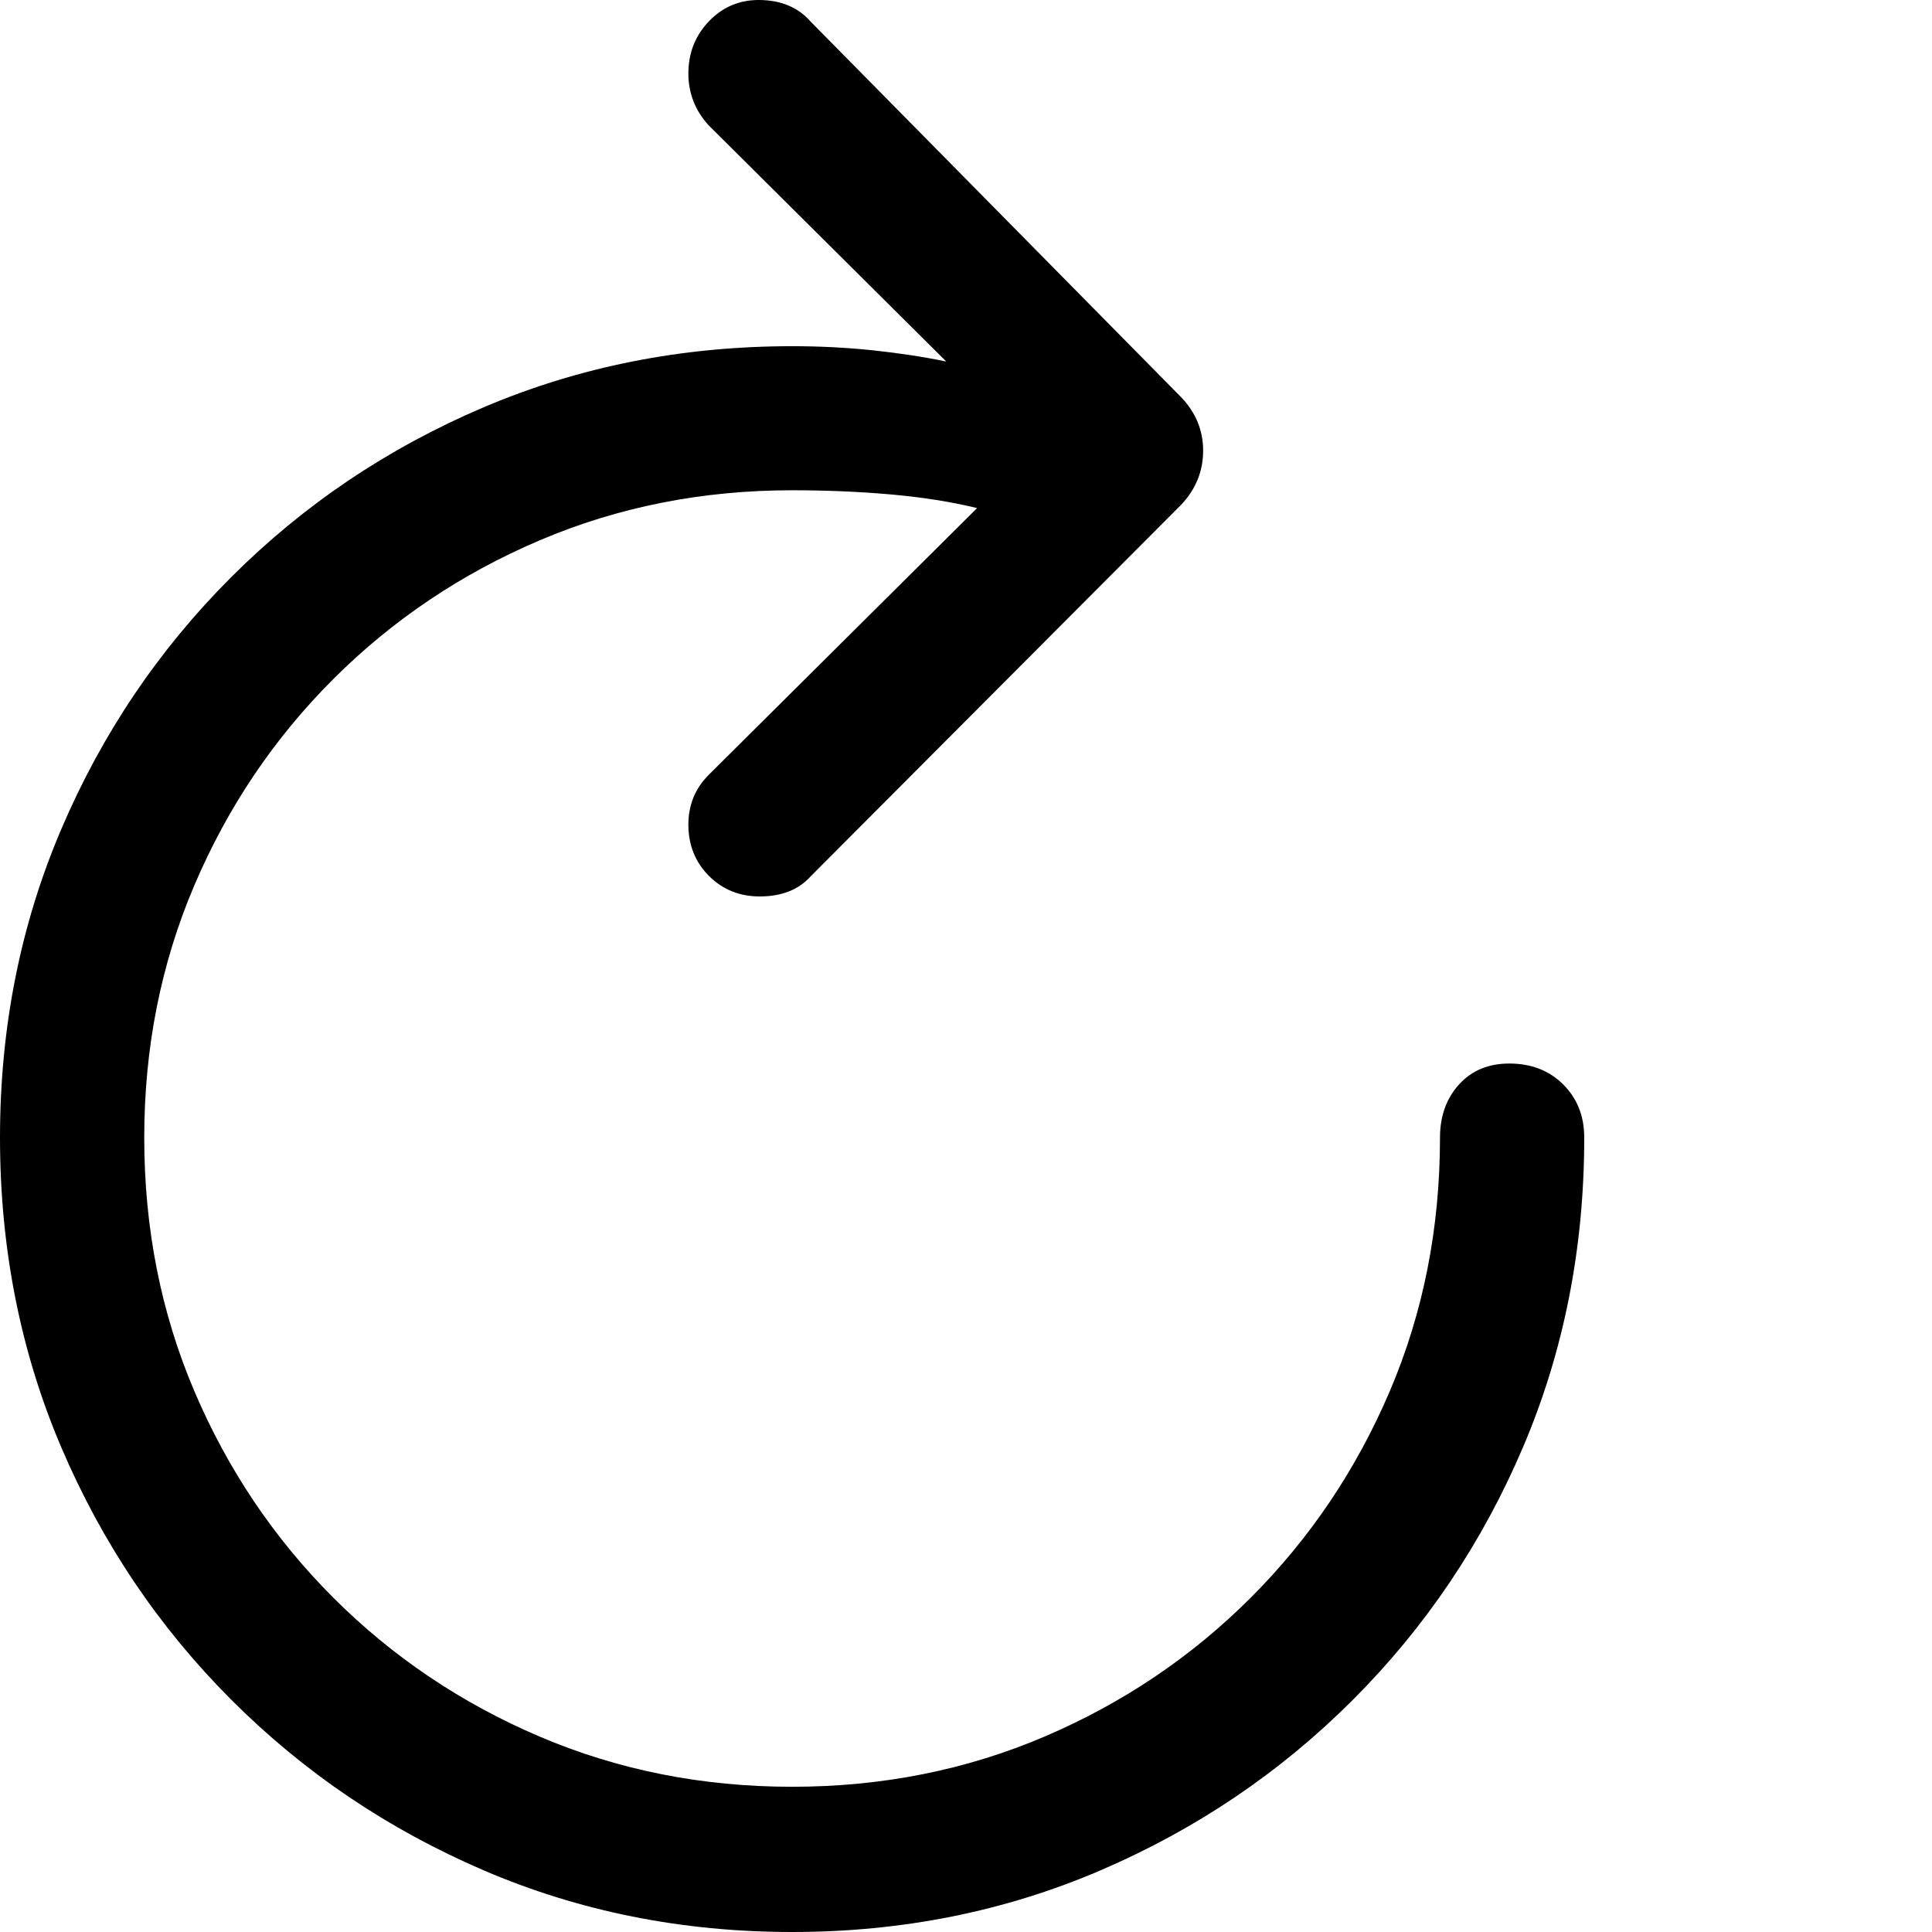 <?xml version="1.0" encoding="UTF-8"?>
<svg viewBox="0 0 100 100" version="1.1" xmlns="http://www.w3.org/2000/svg">
    <path d="M39.265,0 C40.414,0 41.317,0.378 41.973,1.133 L61.13,20.553 C61.893,21.349 62.274,22.272 62.274,23.323 C62.274,24.394 61.893,25.33 61.13,26.133 L41.963,45.356 C41.34,46.052 40.46,46.4 39.324,46.4 C38.28,46.4 37.403,46.046 36.694,45.336 C35.985,44.627 35.63,43.74 35.63,42.677 C35.63,42.184 35.717,41.719 35.891,41.282 C36.065,40.845 36.346,40.436 36.734,40.055 L50.575,26.298 C49.21,25.968 47.714,25.732 46.084,25.59 C44.455,25.447 42.76,25.376 41,25.376 C36.346,25.376 31.989,26.24 27.93,27.969 C23.872,29.697 20.31,32.093 17.246,35.154 C14.182,38.216 11.786,41.774 10.058,45.827 C8.33,49.88 7.466,54.231 7.466,58.88 C7.466,63.569 8.33,67.943 10.058,72.003 C11.786,76.062 14.182,79.625 17.246,82.69 C20.31,85.755 23.872,88.154 27.93,89.885 C31.989,91.617 36.346,92.483 41,92.483 C45.654,92.483 50.009,91.617 54.064,89.885 C58.12,88.154 61.679,85.755 64.744,82.69 C67.808,79.625 70.206,76.062 71.937,72.003 C73.669,67.943 74.534,63.569 74.534,58.88 C74.534,57.77 74.863,56.854 75.519,56.131 C76.176,55.409 77.043,55.048 78.12,55.048 C79.255,55.048 80.186,55.409 80.912,56.131 C81.637,56.854 82,57.77 82,58.88 C82,64.606 80.944,69.948 78.832,74.904 C76.72,79.86 73.787,84.217 70.033,87.975 C66.279,91.734 61.925,94.677 56.97,96.806 C52.015,98.935 46.692,100 41,100 C35.308,100 29.985,98.935 25.03,96.806 C20.075,94.677 15.721,91.734 11.967,87.975 C8.213,84.217 5.28,79.86 3.168,74.904 C1.056,69.948 0,64.606 0,58.88 C0,53.193 1.056,47.875 3.168,42.926 C5.28,37.976 8.213,33.626 11.967,29.874 C15.721,26.122 20.075,23.192 25.03,21.083 C29.985,18.973 35.308,17.919 41,17.919 C42.433,17.919 43.824,17.99 45.173,18.132 C46.523,18.274 47.791,18.467 48.978,18.712 L36.685,6.492 C36.33,6.105 36.065,5.686 35.891,5.236 C35.717,4.786 35.63,4.312 35.63,3.812 C35.63,2.748 35.983,1.847 36.689,1.108 C37.395,0.369 38.253,0 39.265,0 Z" />
</svg>
